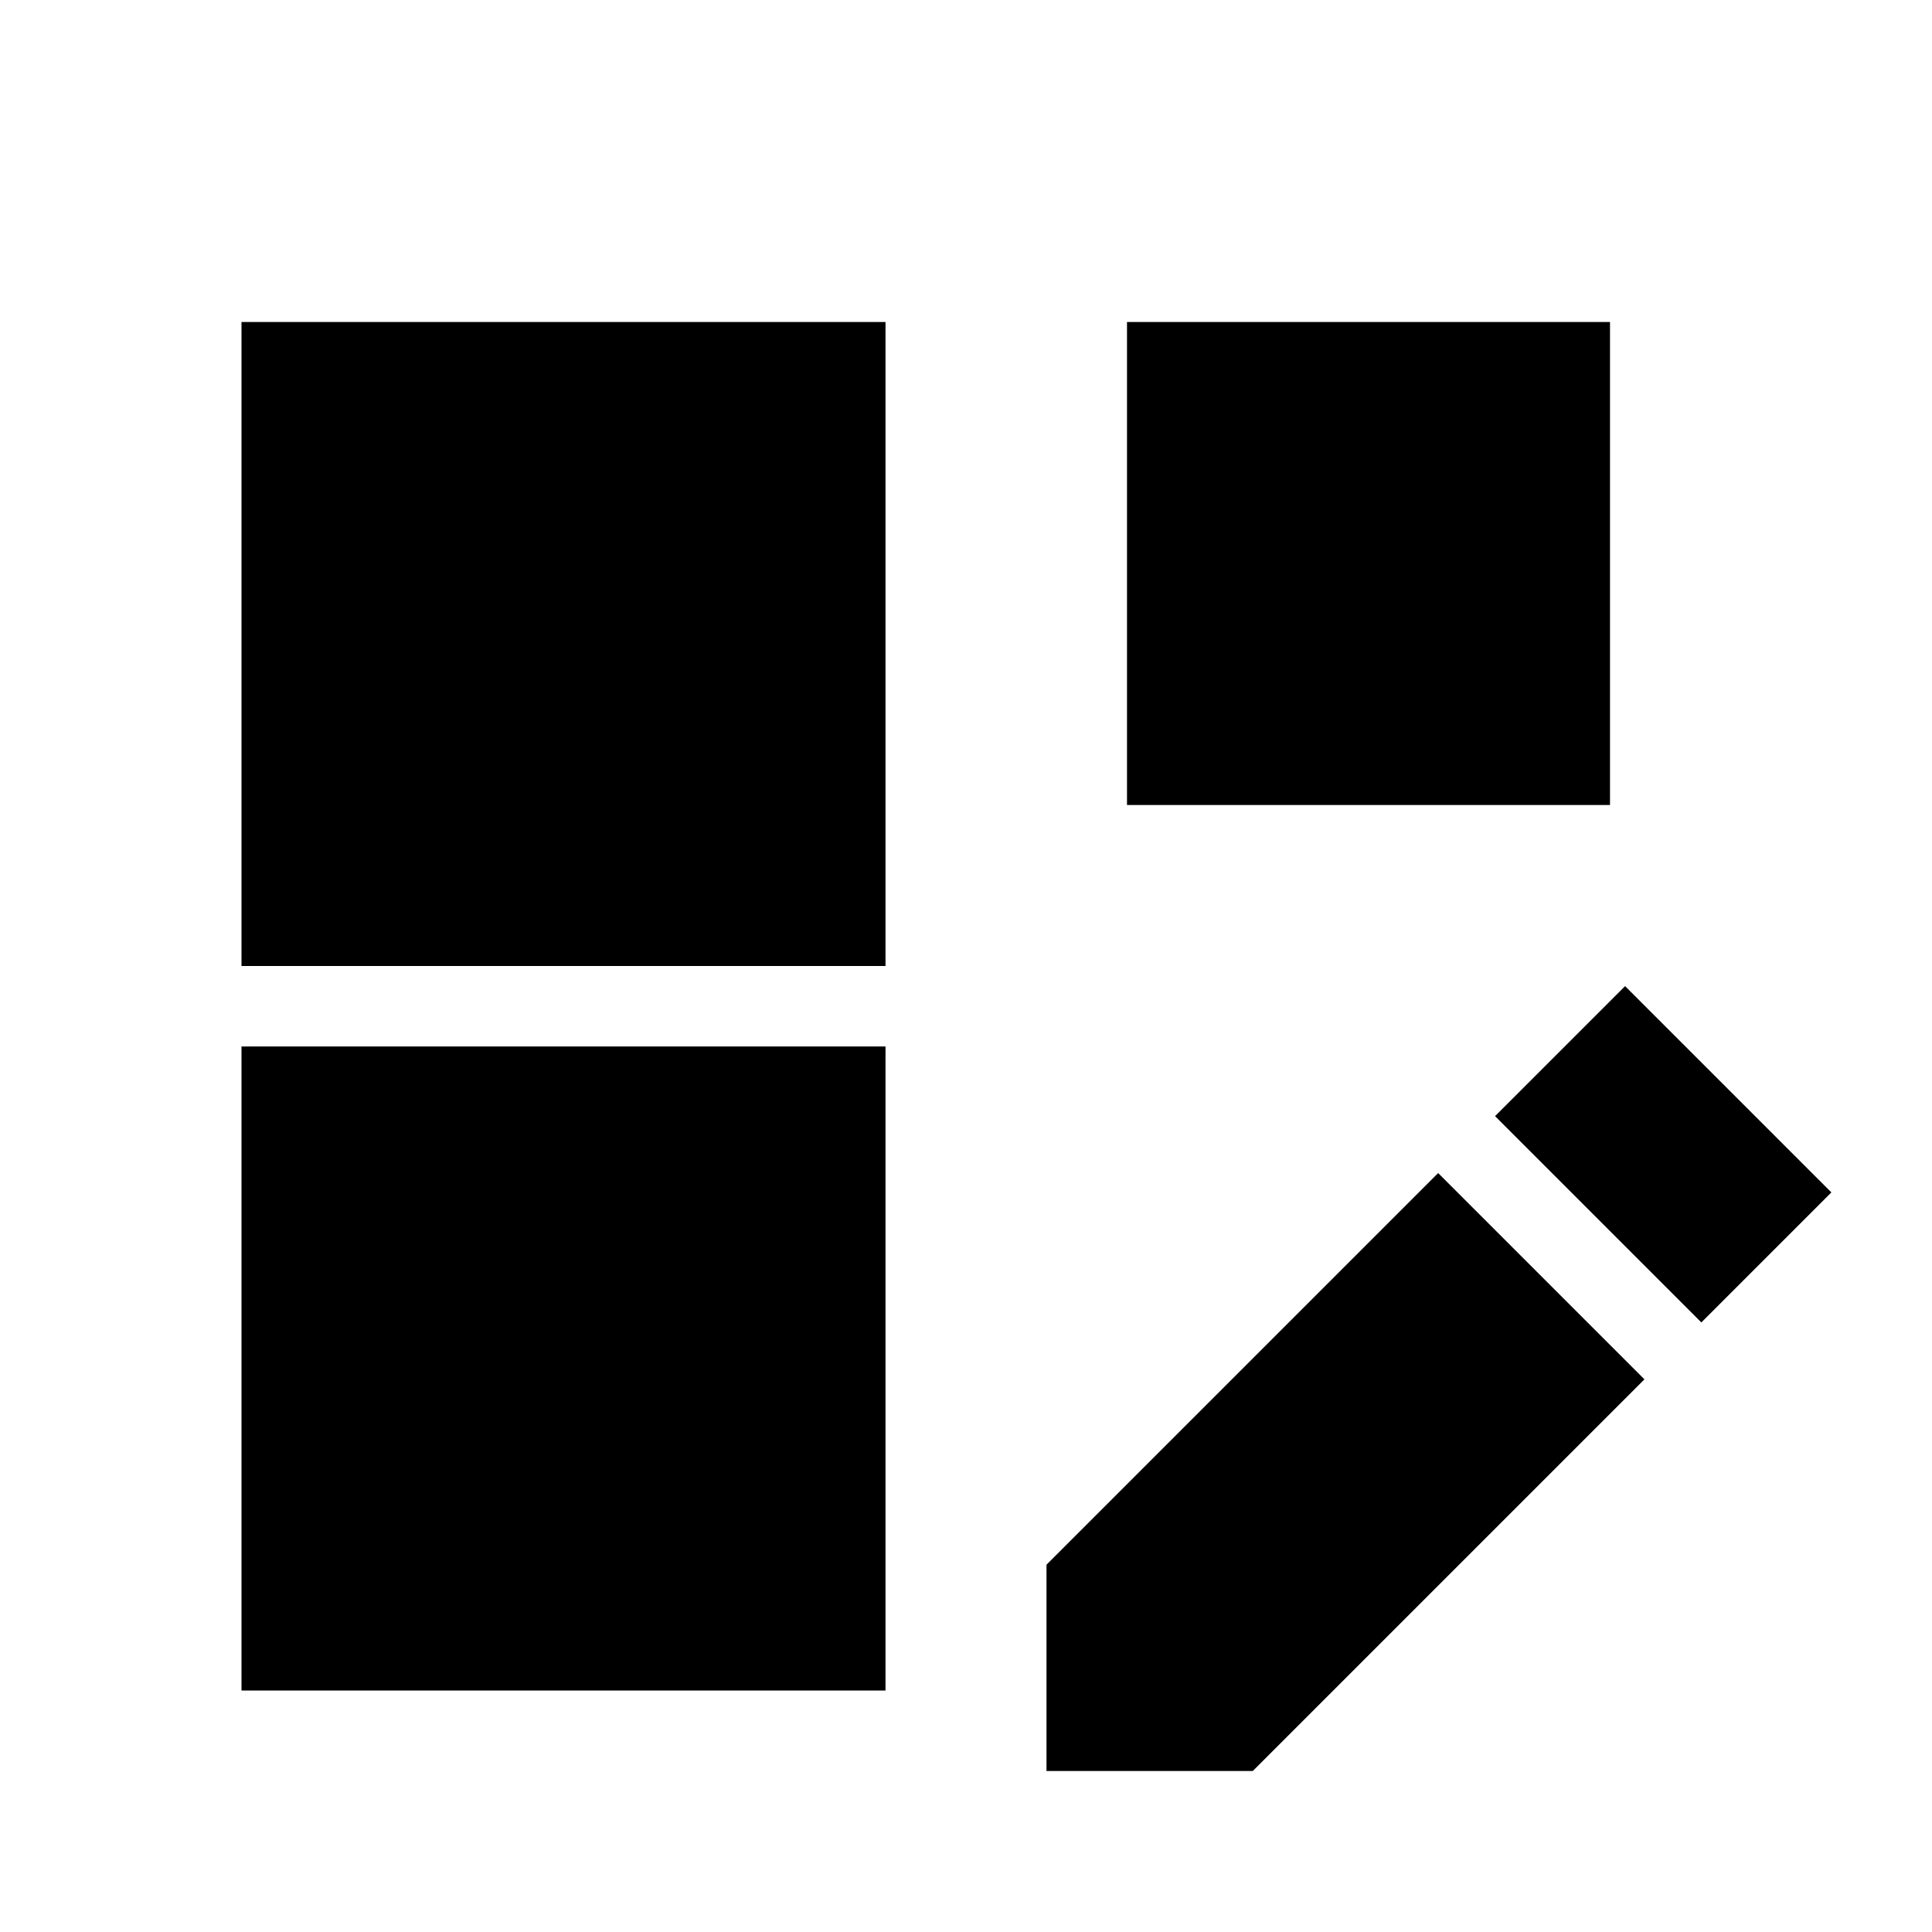 <svg xmlns="http://www.w3.org/2000/svg" width="3em" height="3em" viewBox="0 0 512 512"><path fill="currentColor" fill-rule="evenodd" d="M234.667 85.334H64V256h170.667zm192 0h-128v127.999h128zM64 277.333h170.667V448H64zm366.667-15.999L485.333 316l-34.457 34.458l-54.667-54.667zm-49.543 49.542l54.667 54.667L332 469.334h-54.667v-54.667z" clip-rule="evenodd"/></svg>